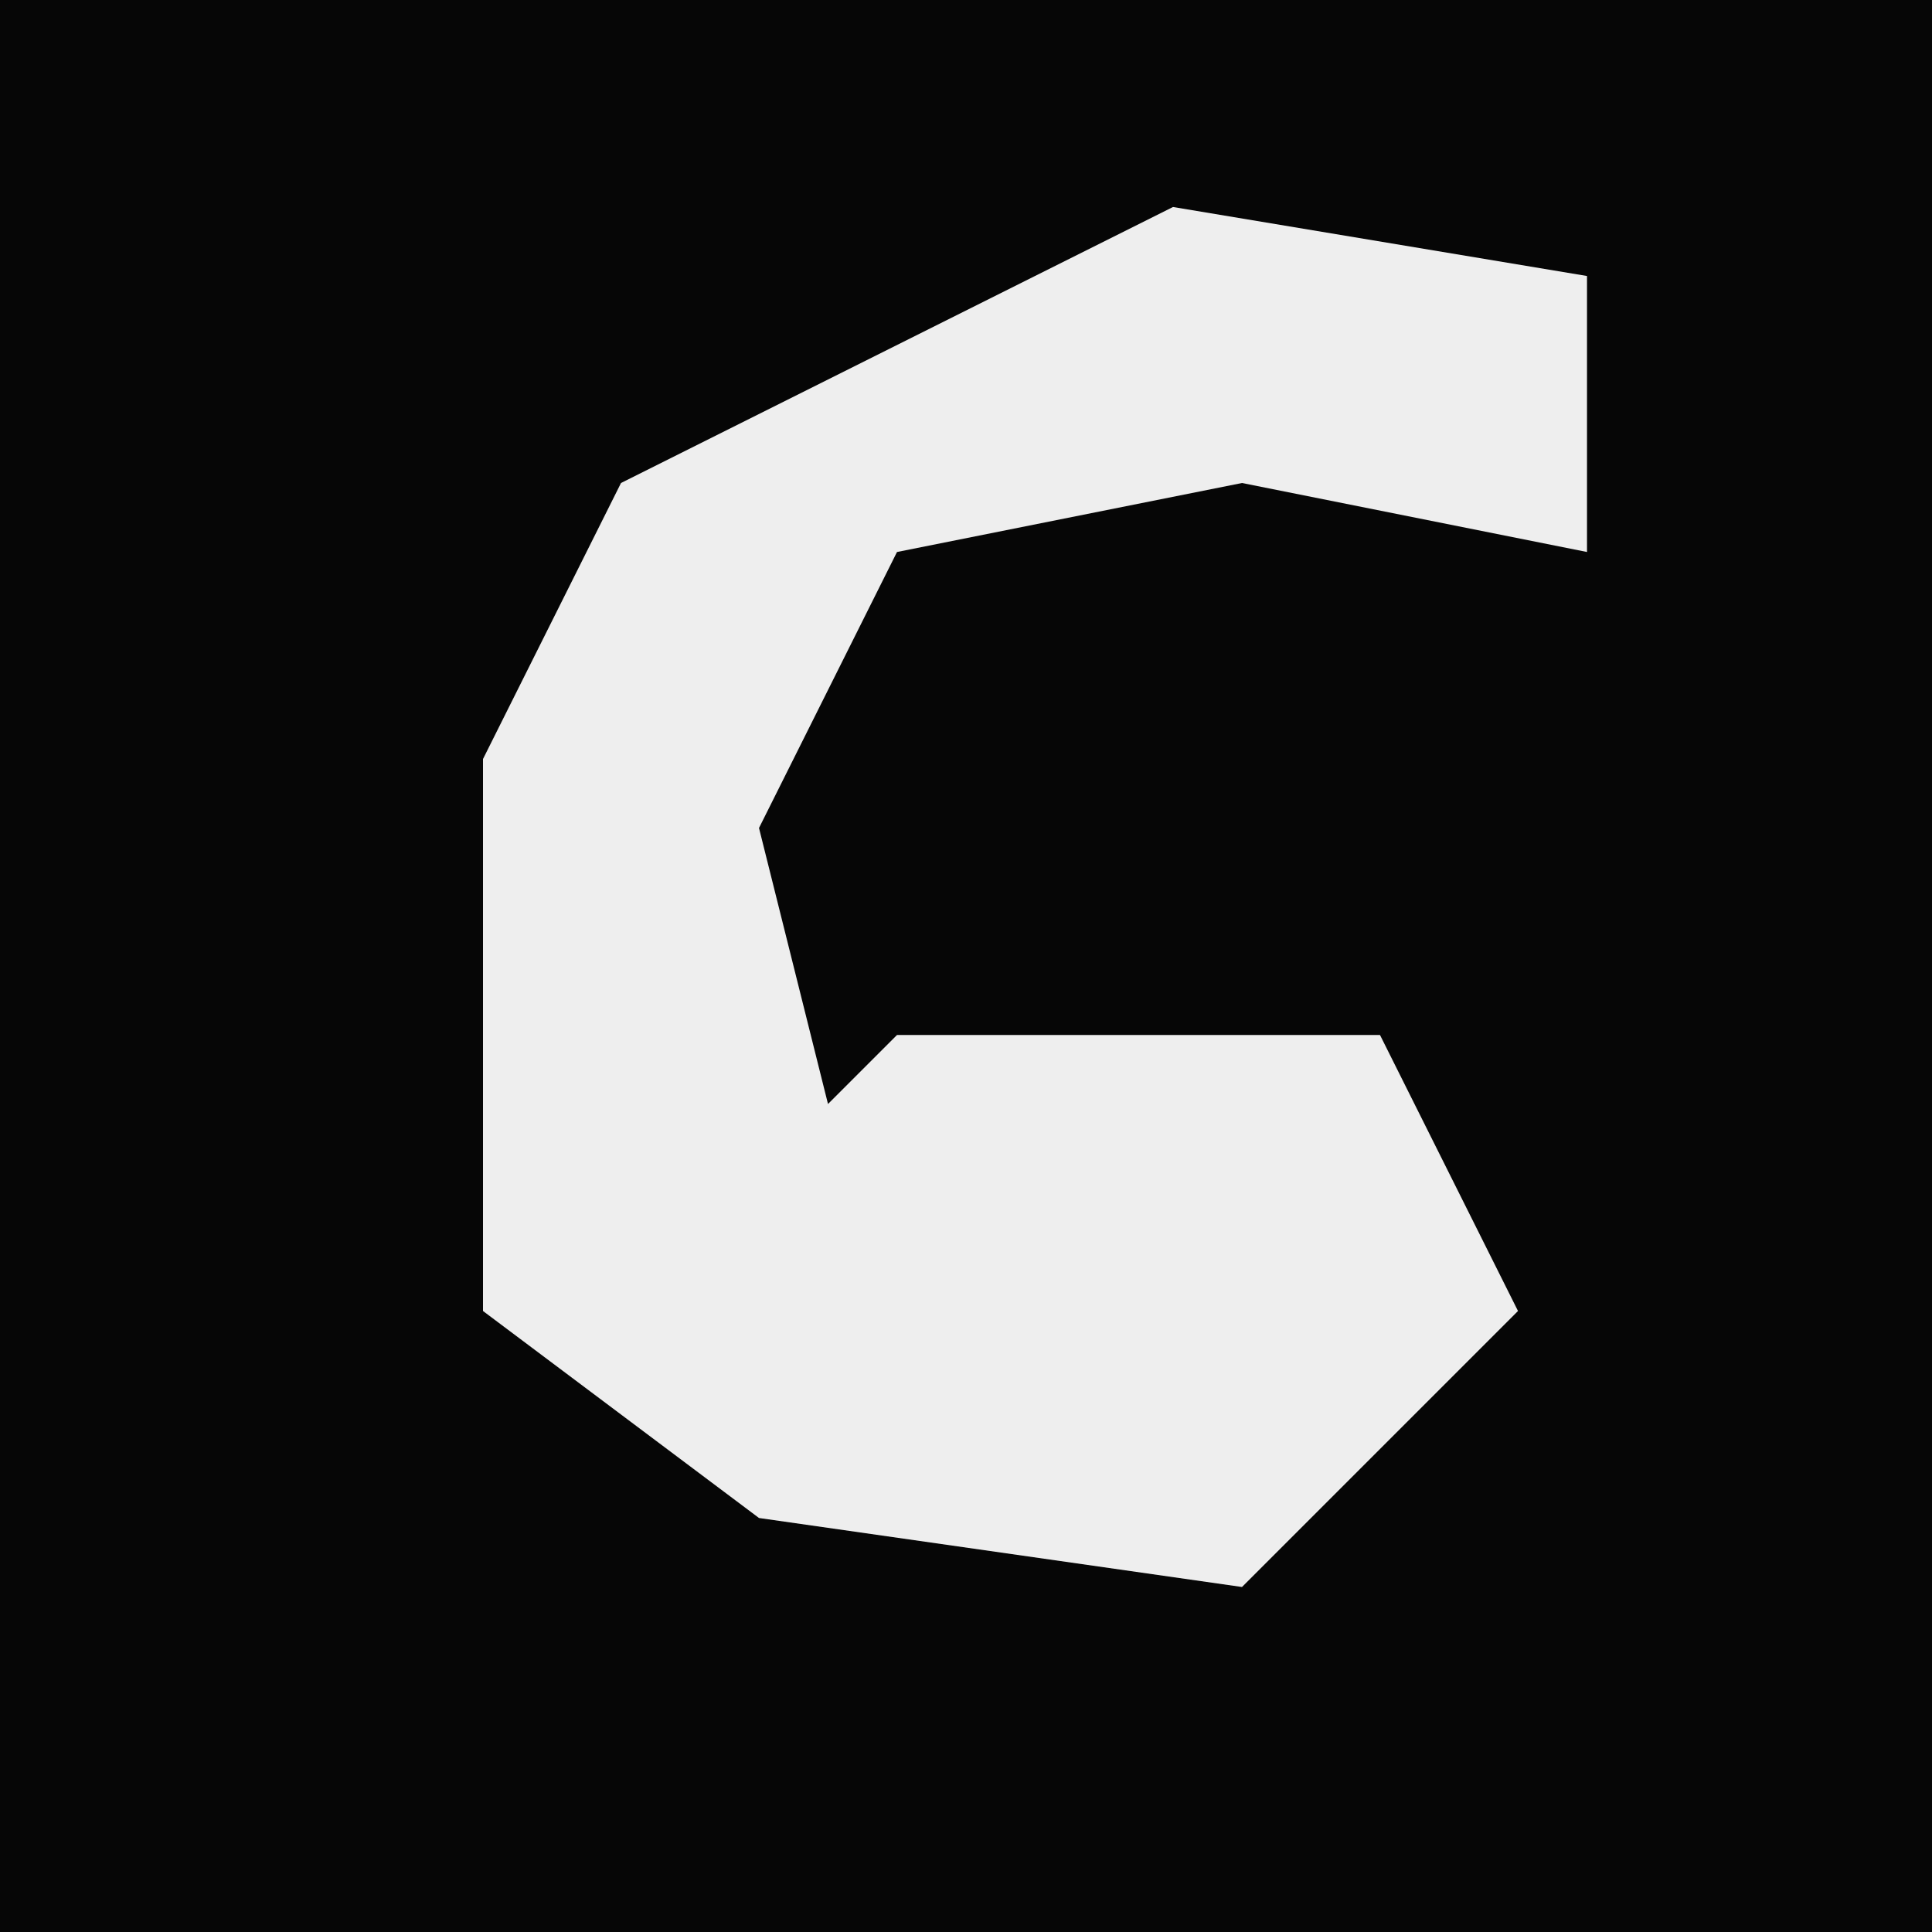 <?xml version="1.0" encoding="UTF-8"?>
<svg version="1.1" xmlns="http://www.w3.org/2000/svg" width="28" height="28">
<path d="M0,0 L28,0 L28,28 L0,28 Z " fill="#060606" transform="translate(0,0)"/>
<path d="M0,0 L6,1 L6,5 L1,4 L-4,5 L-6,9 L-5,13 L-4,12 L3,12 L5,16 L1,20 L-6,19 L-10,16 L-10,8 L-8,4 Z " fill="#EEEEEE" transform="translate(17,3)"/>
</svg>
